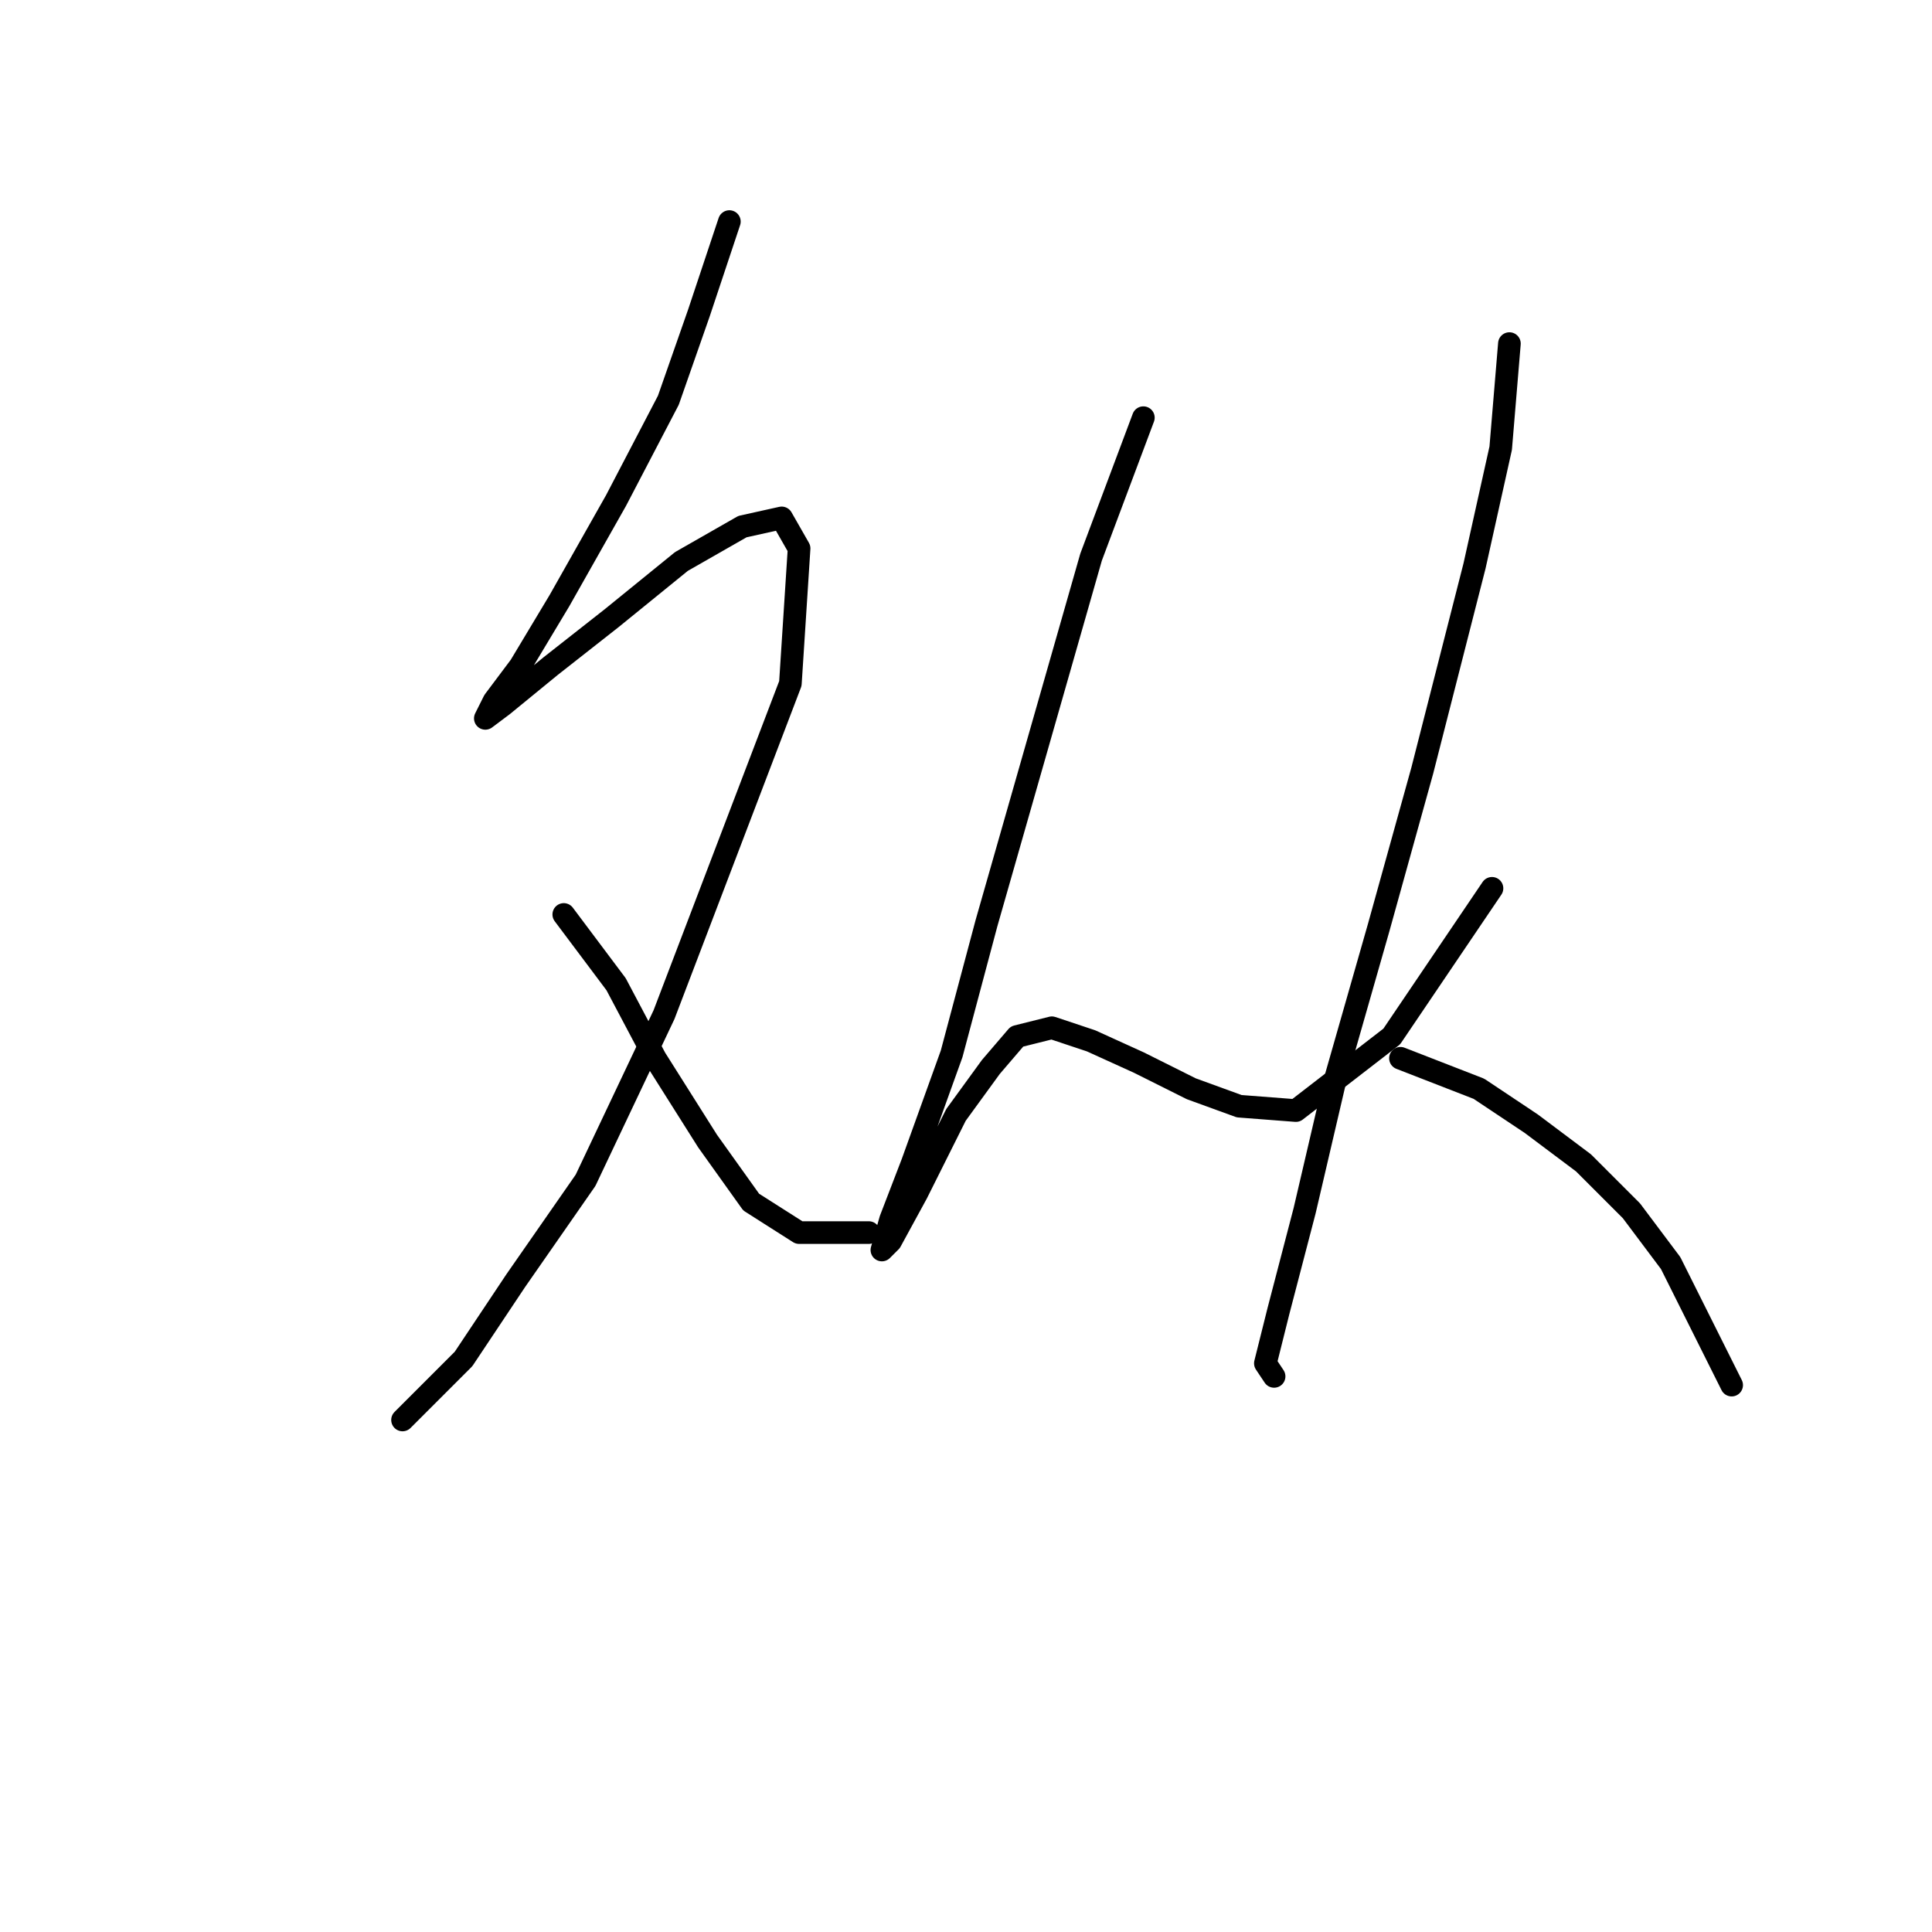 <?xml version="1.0" standalone="no"?>
    <svg width="256" height="256" xmlns="http://www.w3.org/2000/svg" version="1.1">
    <polyline stroke="black" stroke-width="3" stroke-linecap="round" fill="transparent" stroke-linejoin="round" points="96.645 29.36 92.603 41.486 88.561 53.035 81.632 66.315 74.125 79.596 68.928 88.258 65.464 92.877 64.309 95.187 66.619 93.455 72.97 88.258 81.054 81.906 90.293 74.399 98.377 69.78 103.574 68.625 105.884 72.667 104.729 90.567 87.983 134.452 77.59 156.394 68.351 169.675 61.422 180.069 56.802 184.689 53.338 188.153 53.338 188.153 " />
        <polyline stroke="black" stroke-width="3" stroke-linecap="round" fill="transparent" stroke-linejoin="round" points="74.703 121.171 81.632 130.41 86.829 140.226 93.758 151.198 99.532 159.282 105.884 163.324 115.123 163.324 115.123 163.324 " />
        <polyline stroke="black" stroke-width="3" stroke-linecap="round" fill="transparent" stroke-linejoin="round" points="151.501 55.344 144.572 73.822 137.642 98.074 130.713 122.326 126.094 139.649 120.897 154.085 118.01 161.591 116.855 165.633 118.01 164.479 121.474 158.127 126.671 147.733 131.291 141.381 134.755 137.339 139.375 136.184 144.572 137.917 150.923 140.804 157.852 144.268 164.204 146.578 171.711 147.156 184.414 137.339 197.695 117.707 197.695 117.707 " />
        <polyline stroke="black" stroke-width="3" stroke-linecap="round" fill="transparent" stroke-linejoin="round" points="200.005 45.528 198.85 59.386 195.385 74.977 188.456 102.116 182.682 122.904 176.908 143.114 172.866 160.436 169.401 173.717 167.669 180.647 168.824 182.379 168.824 182.379 " />
        <polyline stroke="black" stroke-width="3" stroke-linecap="round" fill="transparent" stroke-linejoin="round" points="185.569 140.226 195.963 144.268 202.892 148.888 209.821 154.085 216.173 160.436 221.37 167.366 229.454 183.534 229.454 183.534 " />
        </svg>